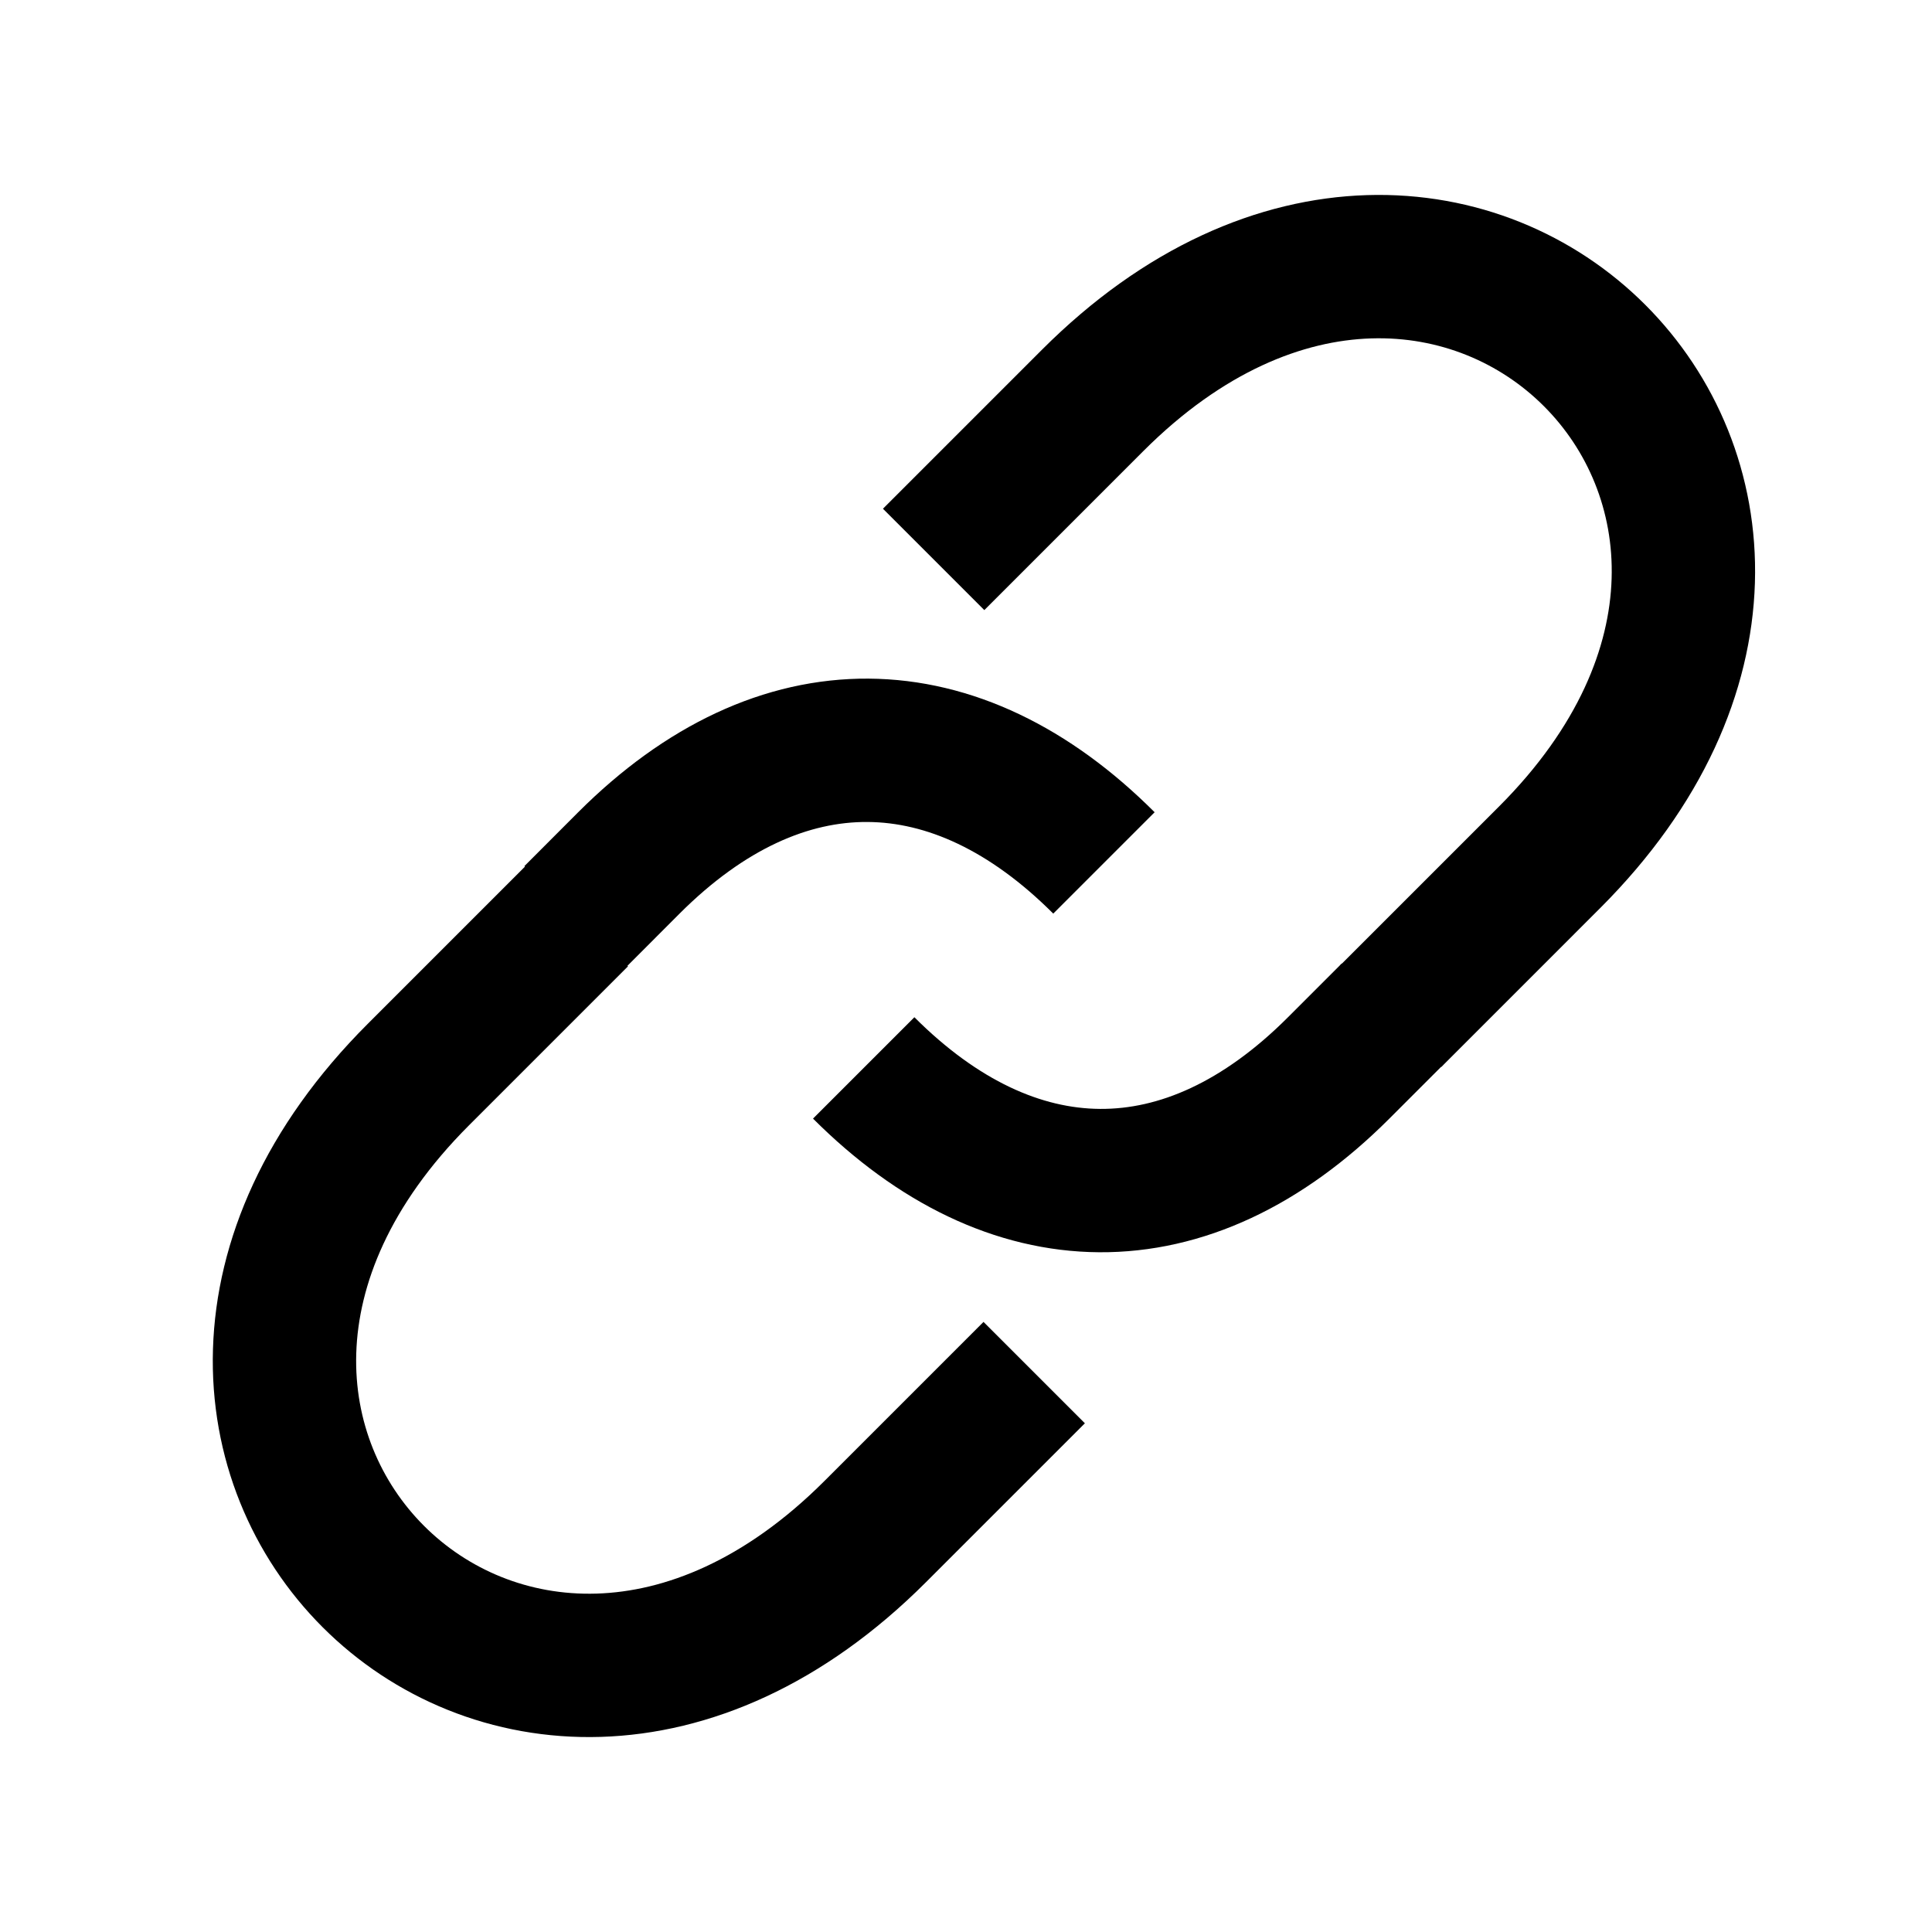 <svg width="48" height="48" viewBox="0 0 20 20" fill="none" stroke="currentColor" xmlns="http://www.w3.org/2000/svg">
<path d="M5.976 9.479C5.47 9.985 5.719 9.737 4.33 11.125C0.556 14.9 5.287 19.628 9.06 15.855C10.449 14.467 10.2 14.715 10.706 14.209" stroke="currentColor" stroke-width="1.484"/>
<path d="M14.395 10.521C14.901 10.015 14.652 10.263 16.041 8.875C19.816 5.1 15.084 0.372 11.311 4.145C9.922 5.533 10.171 5.285 9.665 5.791" stroke="currentColor" stroke-width="1.484"/>
<path d="M5.954 9.49C5.954 9.49 6.372 9.071 6.51 8.933C8.088 7.356 9.896 7.401 11.428 8.933" stroke="currentColor" stroke-width="1.484"/>
<path d="M14.415 10.498C14.415 10.498 13.996 10.917 13.858 11.055C12.281 12.633 10.473 12.587 8.941 11.055" stroke="currentColor" stroke-width="1.484"/>
</svg>
